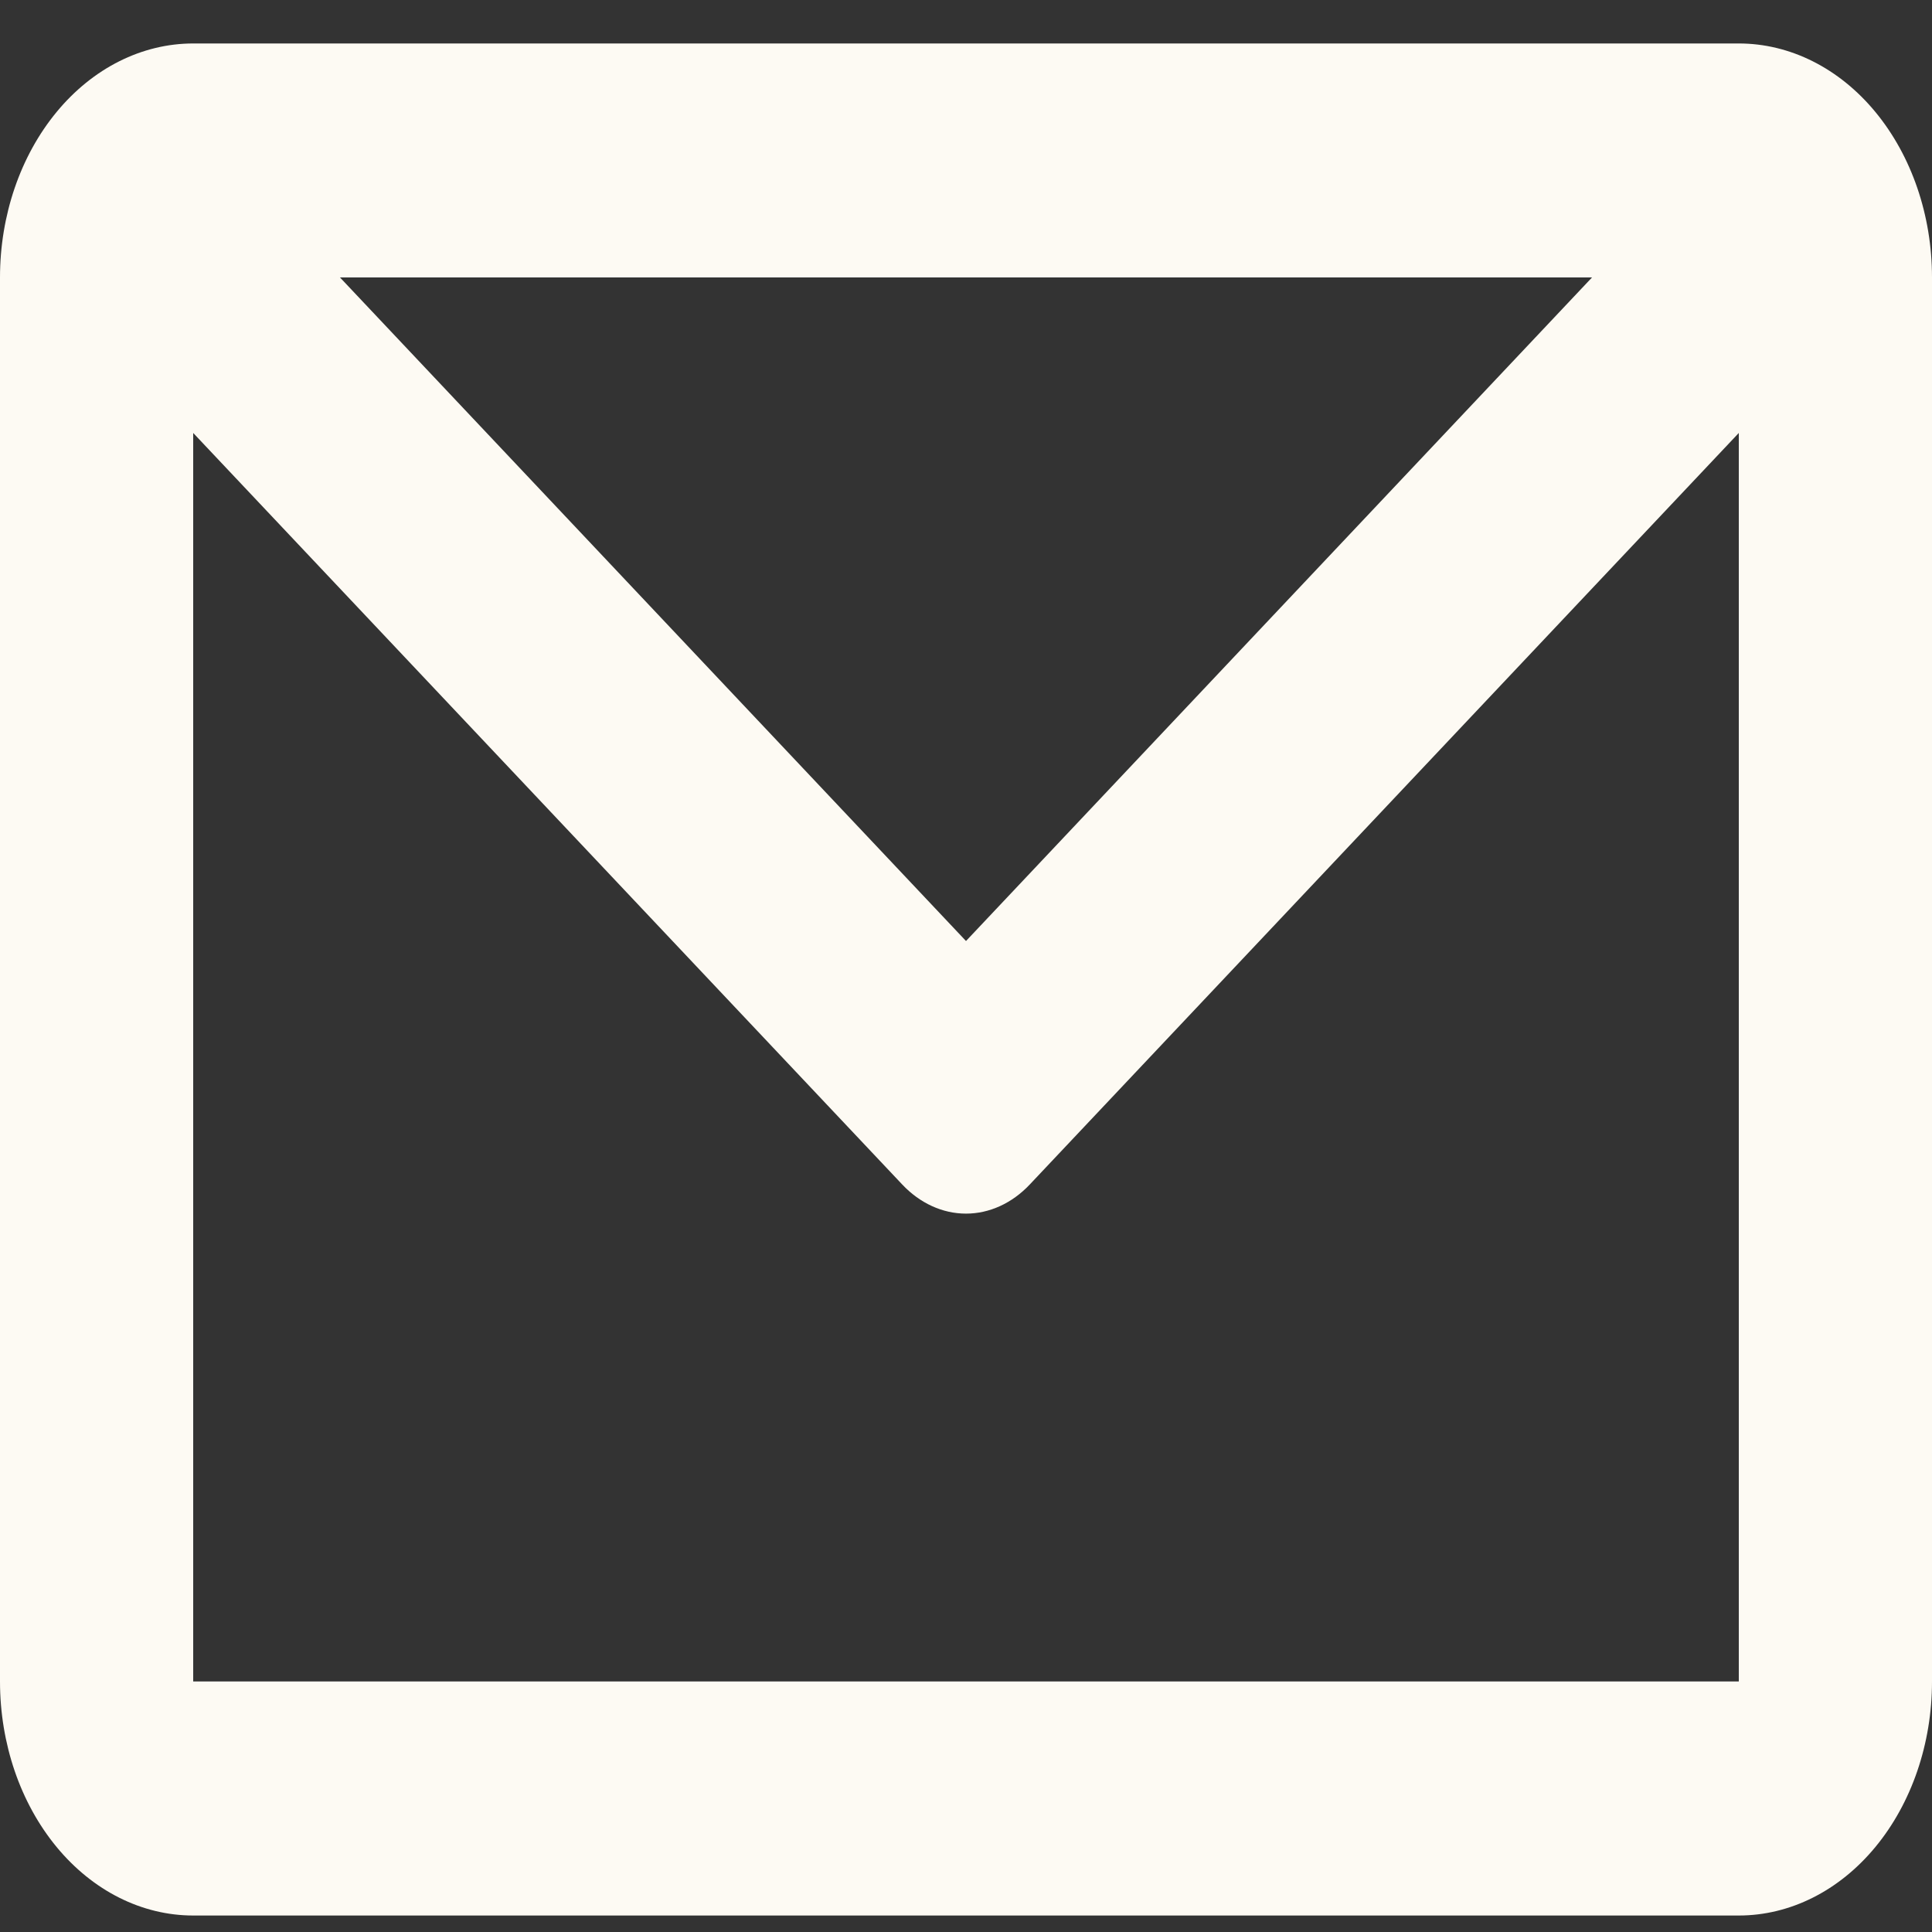 <svg width="30" height="30" viewBox="0 0 30 30" fill="none" xmlns="http://www.w3.org/2000/svg">
<rect x="0" y="0" width="30" height="30" fill="#333333" stroke="none"/>
<path id="Vector" d="M0 4.308C0 3.345 0.316 2.421 0.879 1.739C1.441 1.058 2.204 0.675 3 0.675H27C27.796 0.675 28.559 1.058 29.121 1.739C29.684 2.421 30 3.345 30 4.308V26.11C30 27.074 29.684 27.998 29.121 28.68C28.559 29.361 27.796 29.744 27 29.744H3C2.204 29.744 1.441 29.361 0.879 28.68C0.316 27.998 0 27.074 0 26.11V4.308ZM5.279 4.308L15 14.612L24.721 4.308H5.279ZM27 6.723L15.989 18.394C15.715 18.684 15.364 18.845 15 18.845C14.636 18.845 14.285 18.684 14.011 18.394L3 6.723V26.11H27V6.723Z" fill="#FDFAF3"/>
</svg>
